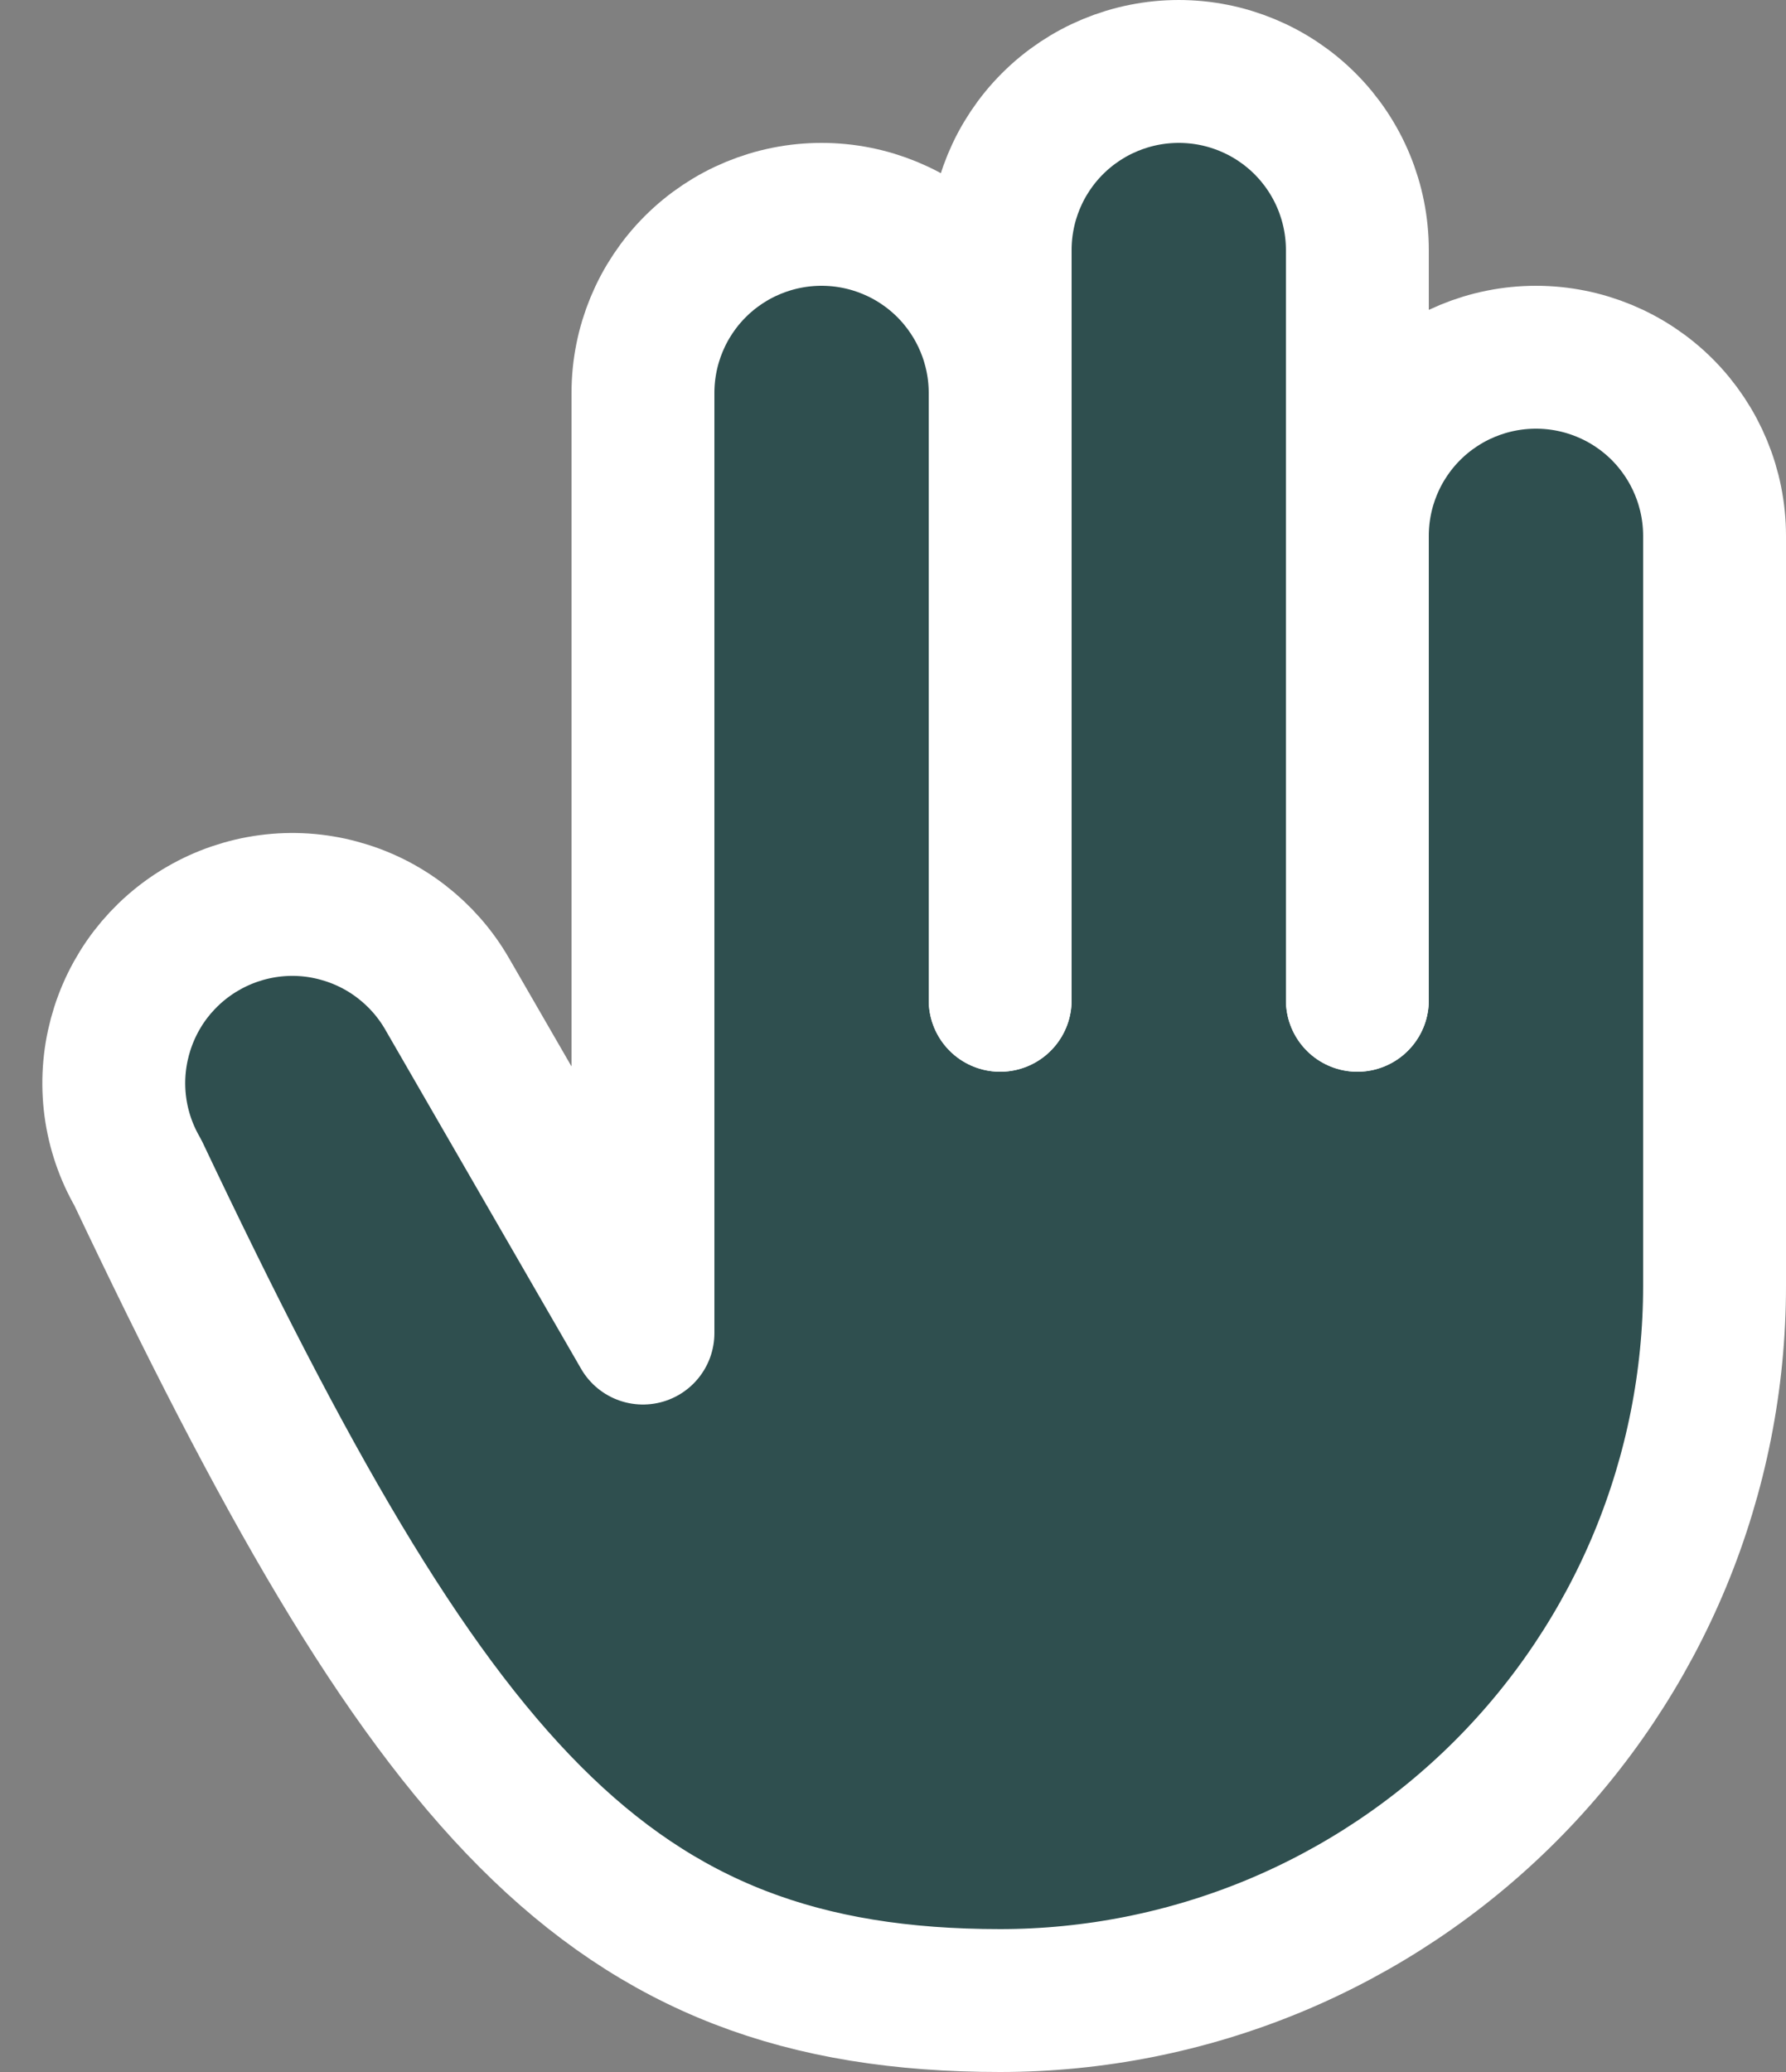 <svg width="25" height="29" viewBox="0 0 25 29" fill="none" xmlns="http://www.w3.org/2000/svg">
<rect x="0" y="0" width="25" height="29" fill="#808080" stroke="none"/>
<path d="M19 14V7.5C19 6.837 19.263 6.201 19.732 5.732C20.201 5.263 20.837 5 21.5 5C22.163 5 22.799 5.263 23.268 5.732C23.736 6.201 24 6.837 24 7.5V18C24 19.313 23.741 20.614 23.239 21.827C22.736 23.04 22 24.142 21.071 25.071C20.142 26 19.04 26.736 17.827 27.239C16.613 27.741 15.313 28 14 28C8.477 28 6 25 1.929 16.411C1.764 16.127 1.657 15.812 1.614 15.487C1.571 15.161 1.593 14.83 1.678 14.513C1.763 14.196 1.909 13.898 2.109 13.637C2.309 13.377 2.558 13.158 2.843 12.994C3.127 12.83 3.441 12.723 3.767 12.68C4.093 12.637 4.424 12.659 4.741 12.745C5.058 12.83 5.355 12.976 5.616 13.177C5.876 13.377 6.095 13.626 6.259 13.911L9 18.658V5.5C9 4.837 9.263 4.201 9.732 3.732C10.201 3.263 10.837 3 11.5 3C12.163 3 12.799 3.263 13.268 3.732C13.736 4.201 14 4.837 14 5.5V14" fill="#2F4F4F"/>
<path d="M19 14V7.5C19 6.837 19.263 6.201 19.732 5.732C20.201 5.263 20.837 5 21.5 5C22.163 5 22.799 5.263 23.268 5.732C23.736 6.201 24 6.837 24 7.5V18C24 19.313 23.741 20.614 23.239 21.827C22.736 23.04 22 24.142 21.071 25.071C20.142 26 19.04 26.736 17.827 27.239C16.613 27.741 15.313 28 14 28C8.477 28 6 25 1.929 16.411C1.764 16.127 1.657 15.812 1.614 15.487C1.571 15.161 1.593 14.83 1.678 14.513C1.763 14.196 1.909 13.898 2.109 13.637C2.309 13.377 2.558 13.158 2.843 12.994C3.127 12.83 3.441 12.723 3.767 12.68C4.093 12.637 4.424 12.659 4.741 12.745C5.058 12.83 5.355 12.976 5.616 13.177C5.876 13.377 6.095 13.626 6.259 13.911L9 18.658V5.5C9 4.837 9.263 4.201 9.732 3.732C10.201 3.263 10.837 3 11.5 3C12.163 3 12.799 3.263 13.268 3.732C13.736 4.201 14 4.837 14 5.5V14" stroke="white" stroke-width="2" stroke-linecap="round" stroke-linejoin="round"/>
<path d="M19 14V3.5C19 2.837 18.737 2.201 18.268 1.732C17.799 1.263 17.163 1 16.5 1C15.837 1 15.201 1.263 14.732 1.732C14.263 2.201 14 2.837 14 3.5V14" fill="#2F4F4F"/>
<path d="M19 14V3.5C19 2.837 18.737 2.201 18.268 1.732C17.799 1.263 17.163 1 16.5 1C15.837 1 15.201 1.263 14.732 1.732C14.263 2.201 14 2.837 14 3.5V14" stroke="white" stroke-width="2" stroke-linecap="round" stroke-linejoin="round"/>
</svg>
